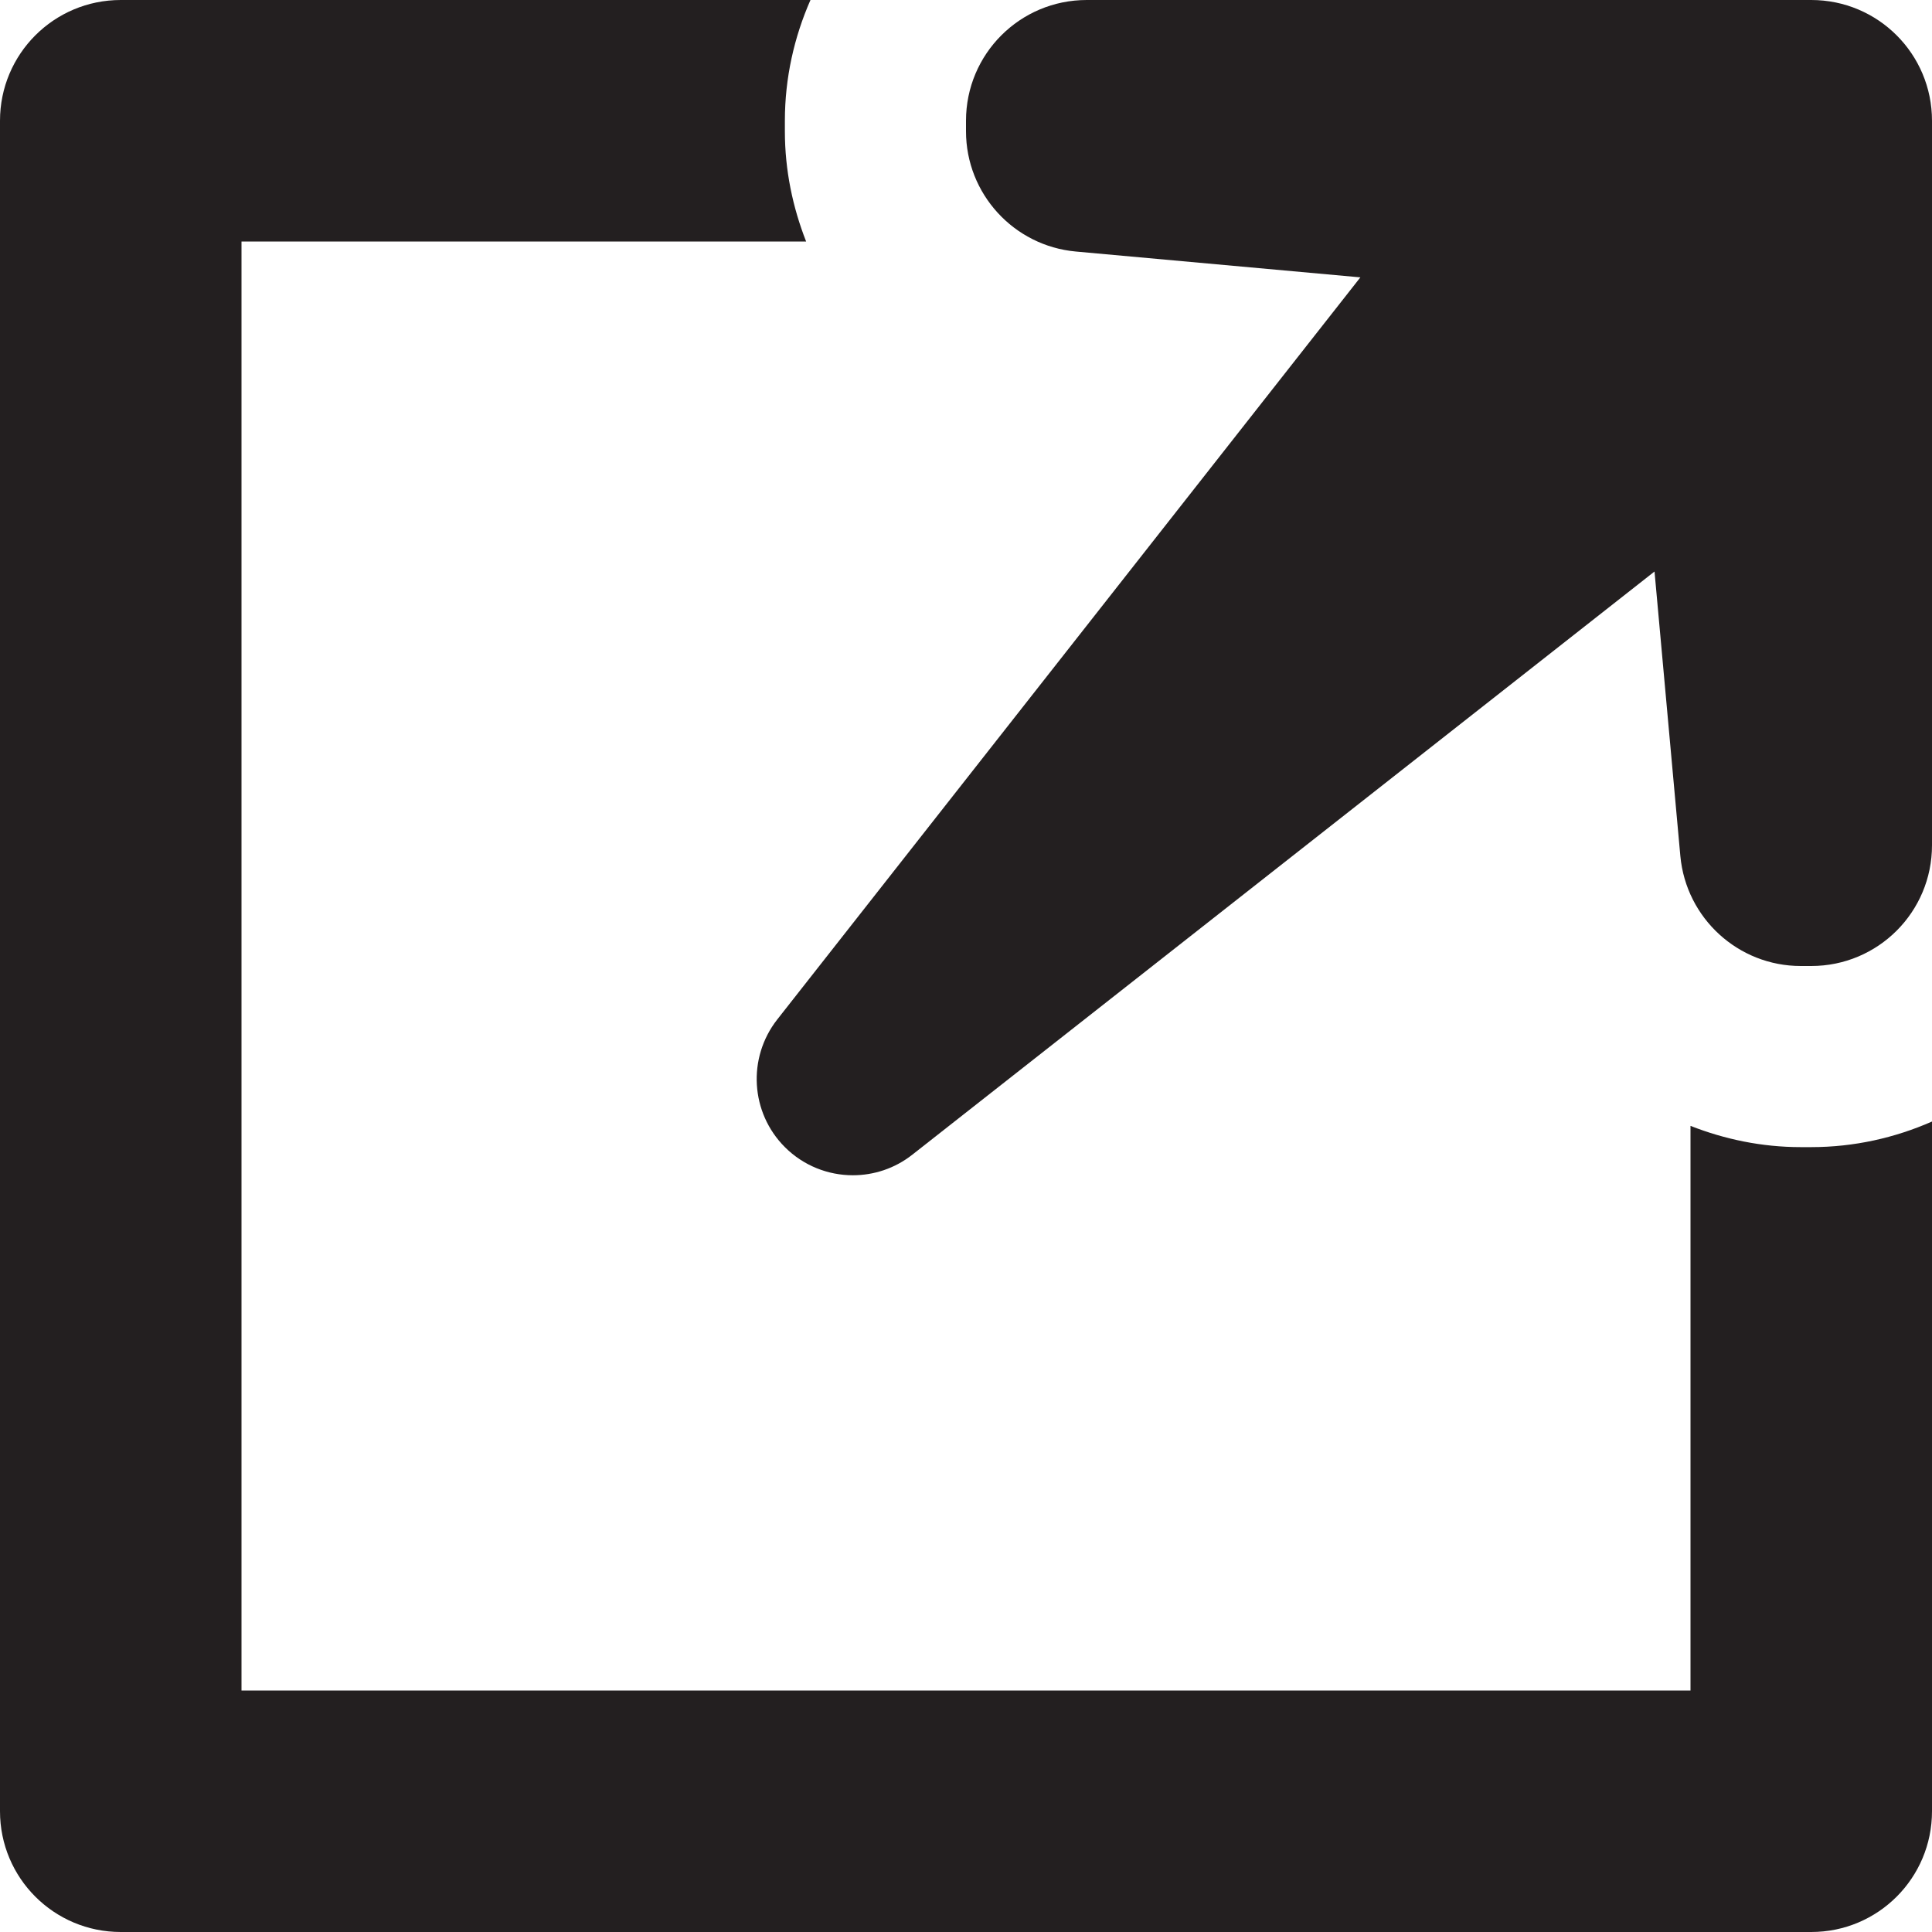 <?xml version="1.0" encoding="utf-8"?>
<!-- Generator: Adobe Illustrator 16.0.0, SVG Export Plug-In . SVG Version: 6.00 Build 0)  -->
<!DOCTYPE svg PUBLIC "-//W3C//DTD SVG 1.1//EN" "http://www.w3.org/Graphics/SVG/1.1/DTD/svg11.dtd">
<svg version="1.1" id="Layer_1" xmlns="http://www.w3.org/2000/svg" xmlns:xlink="http://www.w3.org/1999/xlink" x="0px" y="0px"
	 width="16px" height="16px" viewBox="0 0 16 16" style="enable-background:new 0 0 16 16;" xml:space="preserve">
<style type="text/css">
<![CDATA[
	.st0{fill:#231F20;}
	.st1{fill:none;}
]]>
</style>
<g>
	<path class="st0" d="M14.913,9.5c-0.323,0-0.63-0.065-0.913-0.176V14H2V2h4.676C6.565,1.717,6.5,1.41,6.5,1.087V1
		c0-0.355,0.077-0.693,0.212-1H1C0.447,0,0,0.447,0,1v14c0,0.553,0.447,1,1,1h14c0.553,0,1-0.447,1-1V9.288
		C15.693,9.423,15.355,9.5,15,9.5H14.913z"/>
	<path class="st0" d="M15,0h-1H9C8.447,0,8,0.447,8,1v0.087c0,0.517,0.395,0.949,0.909,0.996l2.357,0.214l-4.83,6.147
		C6.188,8.762,6.215,9.215,6.5,9.5c0.154,0.154,0.358,0.233,0.563,0.233c0.173,0,0.347-0.056,0.492-0.17l6.147-4.83l0.214,2.357
		C13.964,7.605,14.396,8,14.913,8H15c0.553,0,1-0.447,1-1V2V1C16,0.447,15.553,0,15,0z"/>
</g>
</svg>
